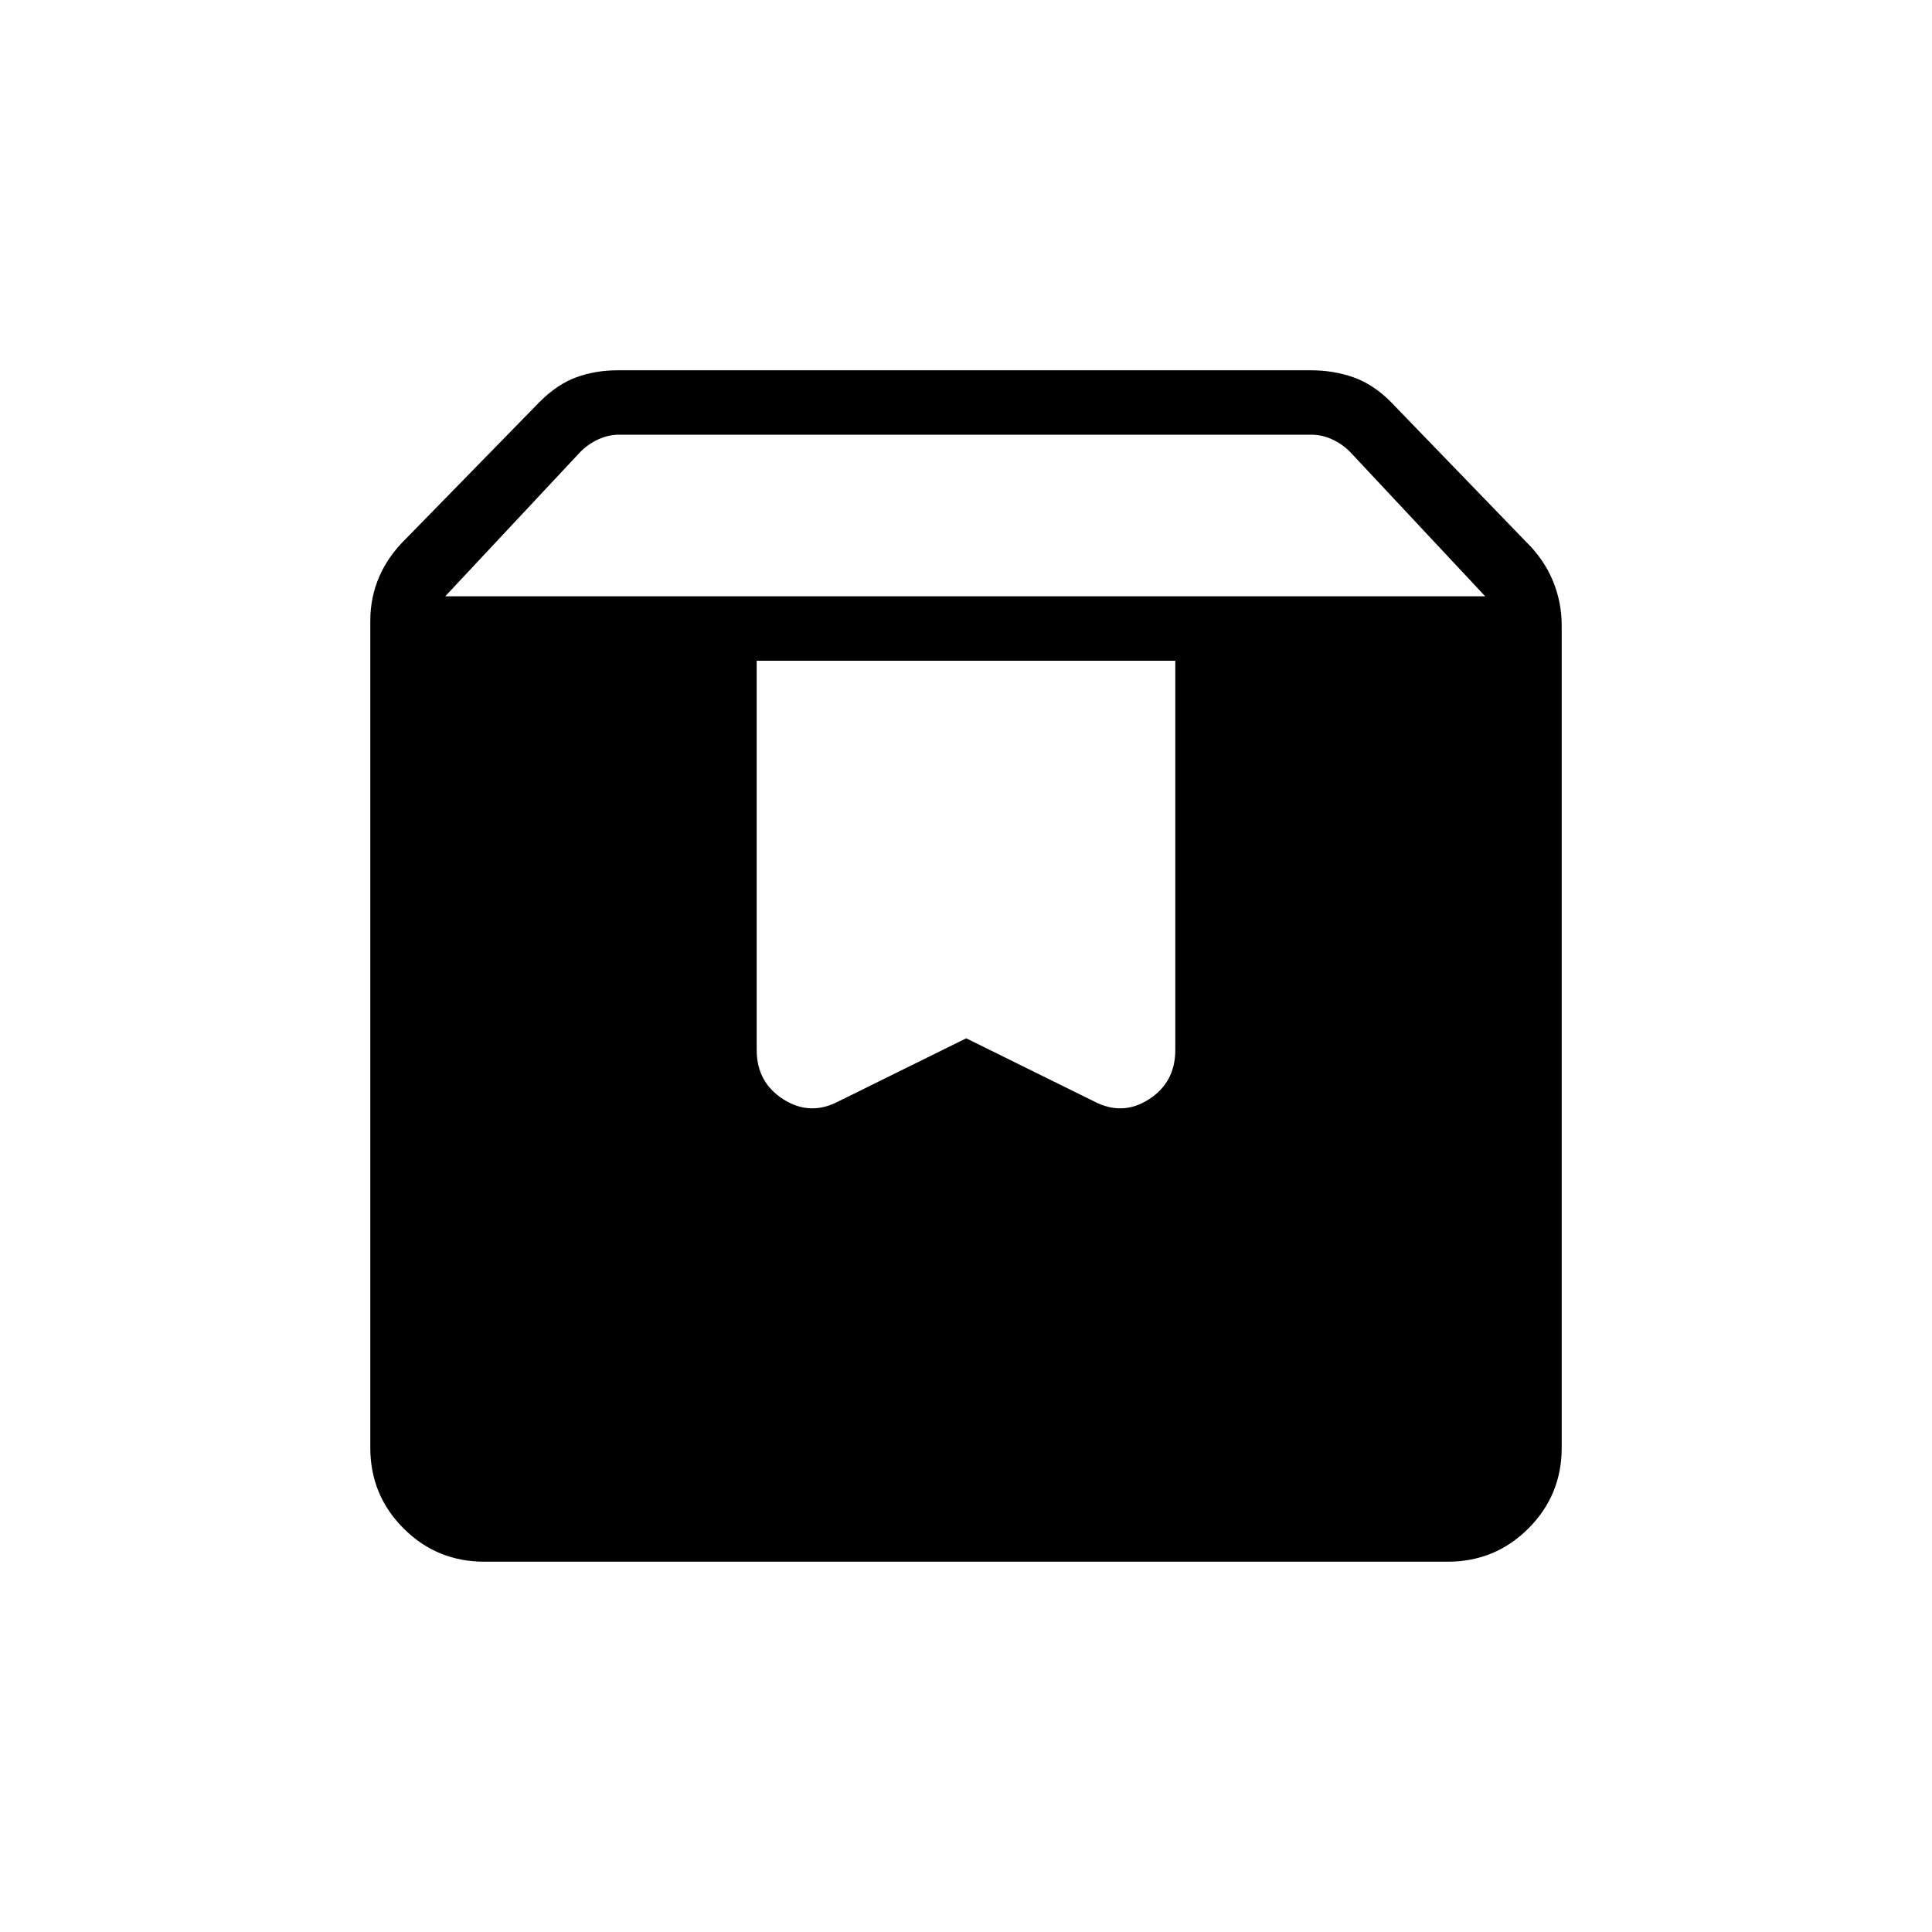 <svg xmlns="http://www.w3.org/2000/svg" height="20" viewBox="0 -960 960 960" width="20"><path d="M240.615-184q-23.546 0-40.081-16.534Q184-217.069 184-240.615v-410.924q0-11.692 4.481-22 4.48-10.307 13.442-19l66.307-67.846q8.693-8.692 18.172-12.154 9.48-3.461 20.521-3.461h344.616q11.04 0 20.905 3.461 9.864 3.462 18.556 12.154L758.077-691q8.962 8.692 13.442 19.384Q776-660.923 776-649.231v408.616q0 23.546-16.534 40.081Q742.931-184 719.385-184h-478.77Zm-19.384-479.693H738l-67.231-71.846q-3.846-3.846-8.846-6.153-5-2.308-10.384-2.308H307.692q-5.385 0-10.384 2.308-5 2.307-8.847 6.153l-67.23 71.846ZM584-631.692H376v193.431q0 16.092 13.267 24.523 13.267 8.431 27.436.966l63.41-31.302 63.411 31.302q14.169 7.465 27.322-.966Q584-422.169 584-438.261v-193.431Z"/></svg>